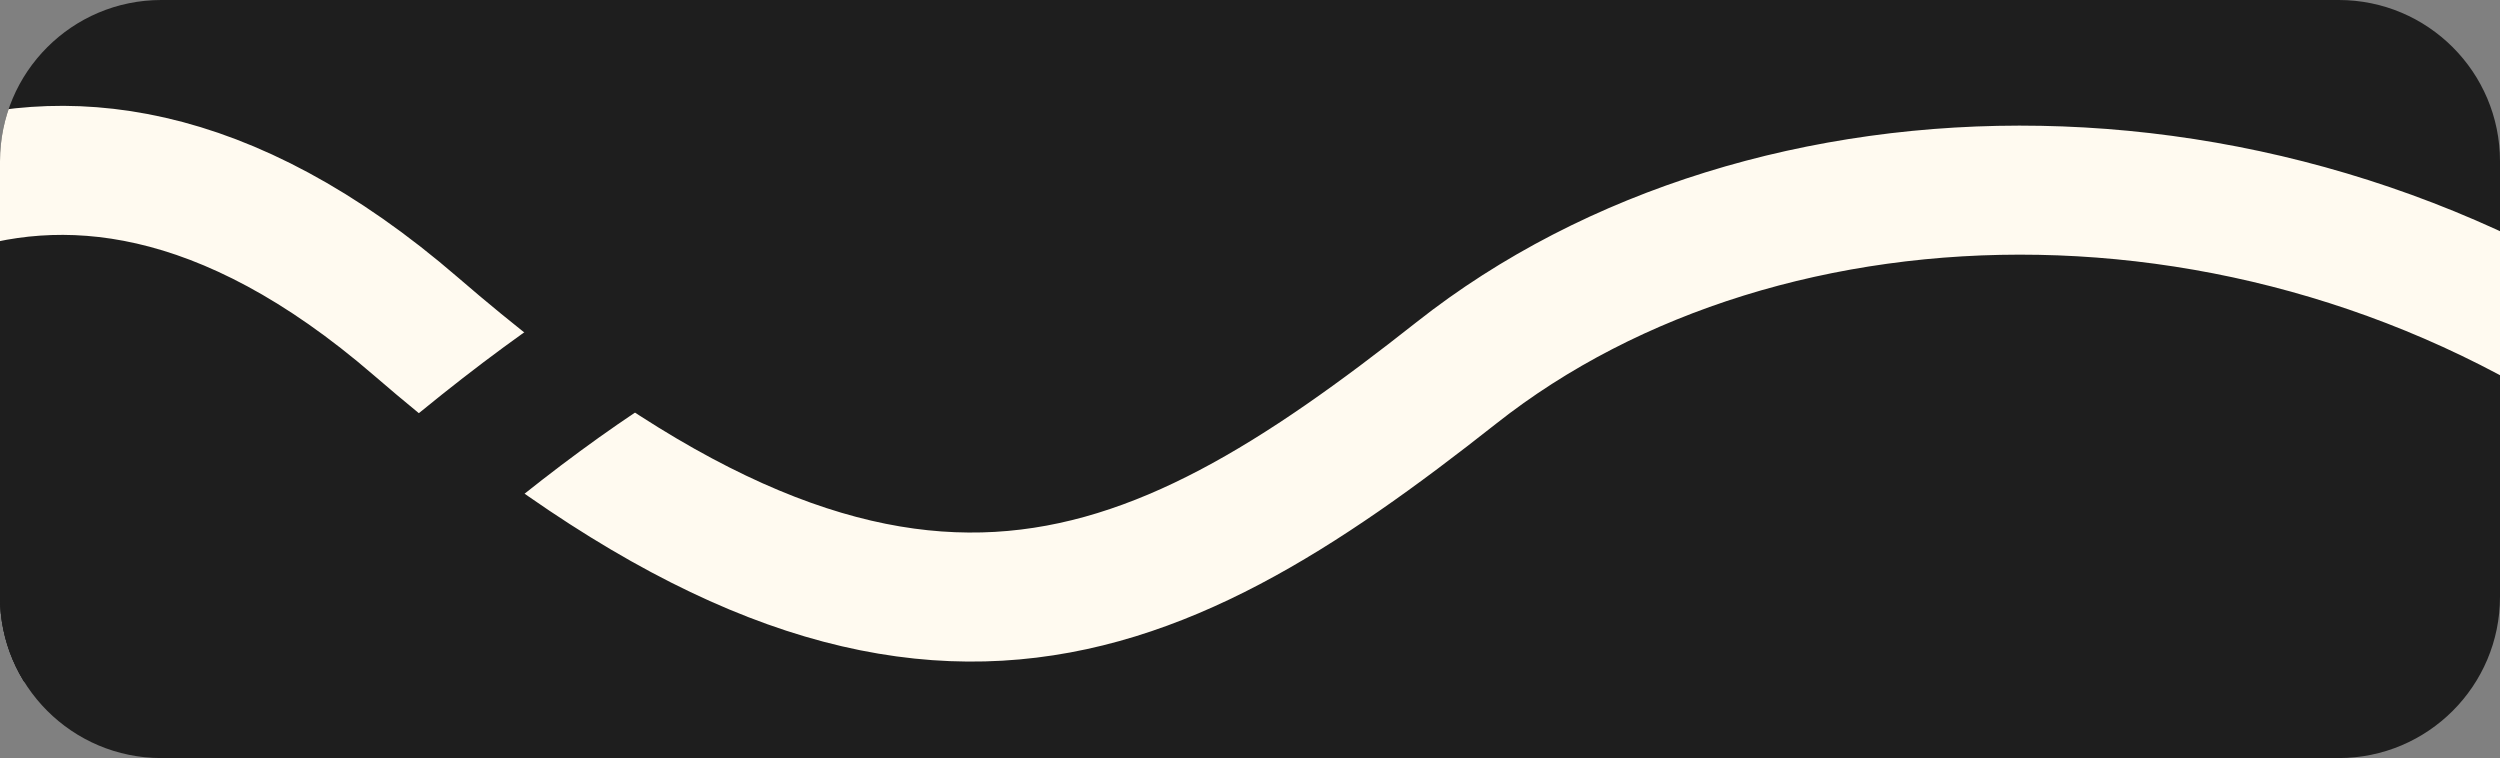 <svg width="620" height="188" viewBox="0 0 620 188" fill="none" xmlns="http://www.w3.org/2000/svg">
<rect x="0" y="0" width="620" height="188" fill="#808080" stroke="none"/>
<g clip-path="url(#clip0_323_224)">
<path d="M0 40C0 17.909 17.909 0 40 0H580C602.091 0 620 17.909 620 40V148C620 170.091 602.091 188 580 188H40C17.909 188 0 170.091 0 148V40Z" fill="#1E1E1E"/>
<path d="M-78.486 103.853C-52.851 139.013 21.623 190.368 114.434 114.508C230.446 19.682 291.712 47.384 367.315 103.853C442.919 160.322 570.663 162.453 664.516 94.264" stroke="#1E1E1E" stroke-width="32" stroke-linecap="round"/>
<path d="M-85.184 104.572C-59.022 66.655 8.438 -0.857 103.152 80.952C221.544 183.213 284.065 153.339 361.22 92.442C438.374 31.545 568.739 29.247 664.517 102.783" stroke="#FFFAF0" stroke-width="32" stroke-linecap="round"/>
<path d="M-78.486 103.853C-52.851 139.013 21.623 190.368 114.434 114.508C169.116 69.812 211.635 52.338 249.225 52.267" stroke="#1E1E1E" stroke-width="32" stroke-linecap="round"/>
<path d="M664.517 94.264C607.125 135.962 537.06 151.365 473.994 144.126" stroke="#1E1E1E" stroke-width="32" stroke-linecap="round"/>
</g>
<defs>
<clipPath id="clip0_323_224">
<path d="M0 40C0 17.909 17.909 0 40 0H580C602.091 0 620 17.909 620 40V148C620 170.091 602.091 188 580 188H40C17.909 188 0 170.091 0 148V40Z" fill="white"/>
</clipPath>
</defs>
</svg>
